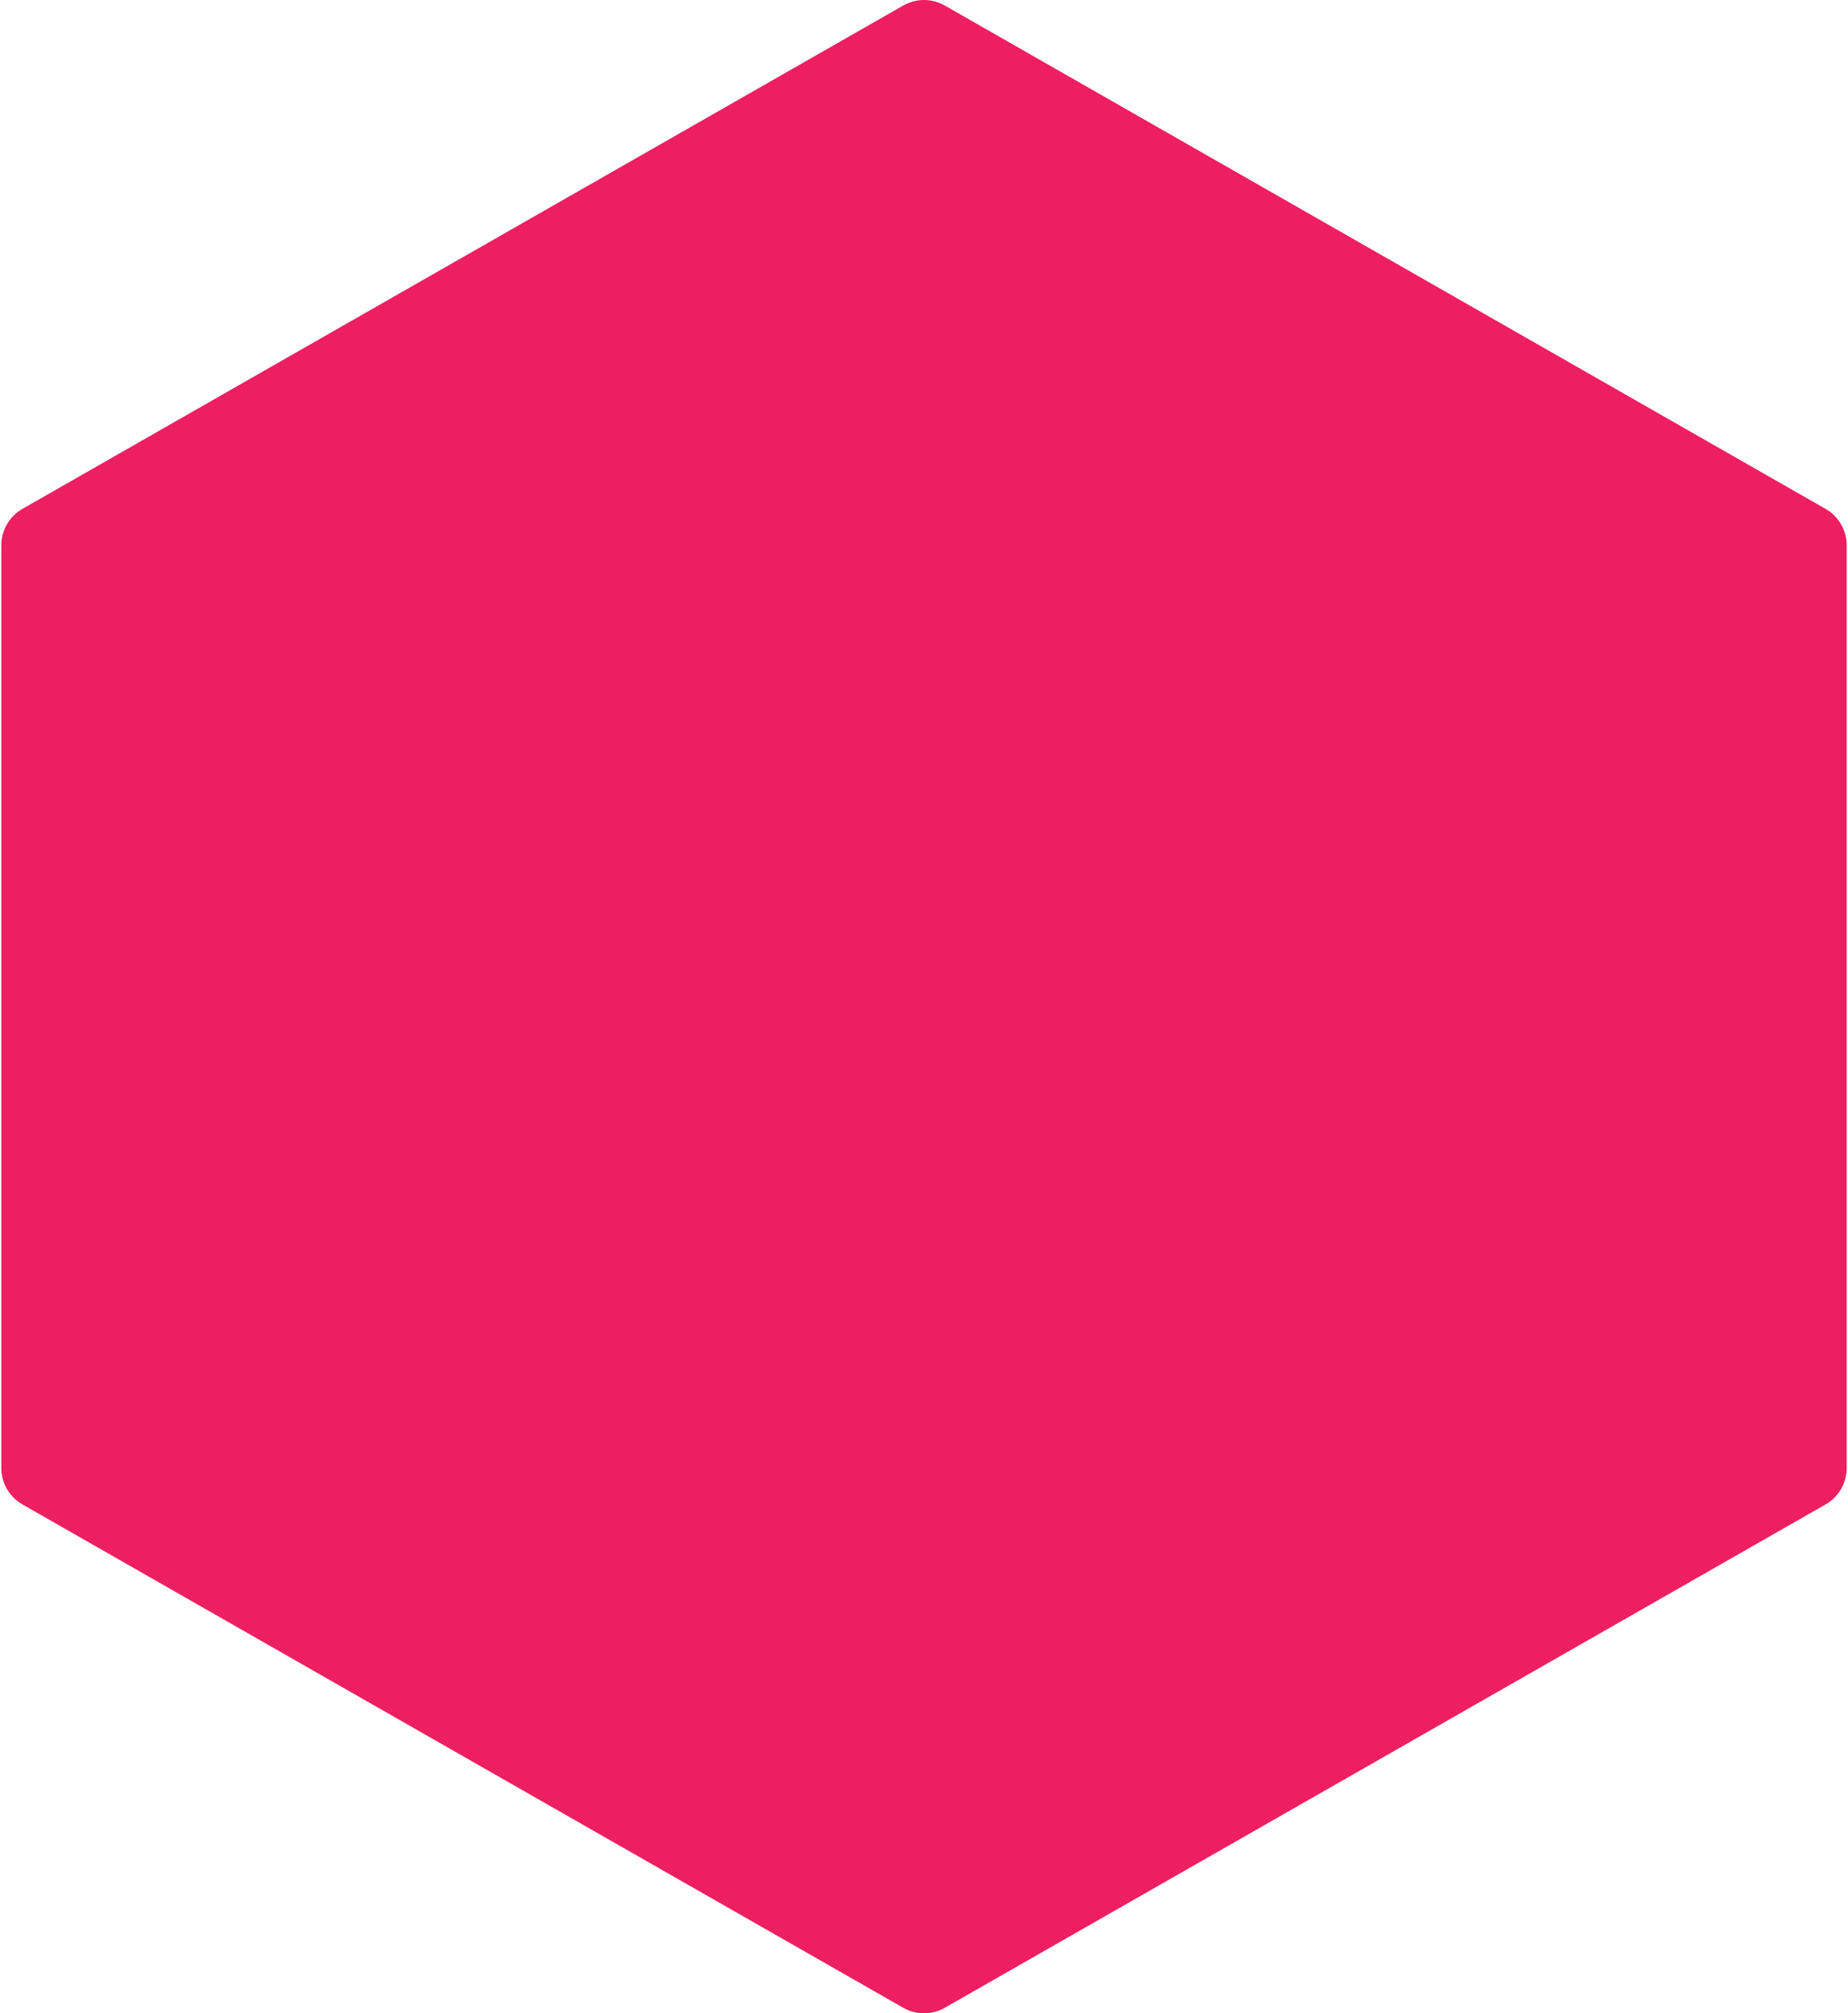 <svg width="470" height="512" viewBox="0 0 470 512" fill="none" xmlns="http://www.w3.org/2000/svg">
<path d="M464.291 129.408L240.291 1.408C237.006 -0.469 232.995 -0.469 229.71 1.408L5.71 129.408C2.382 131.307 0.334 134.848 0.334 138.667V373.334C0.334 377.153 2.382 380.694 5.71 382.593L229.71 510.593C231.353 511.532 233.166 512.001 235.001 512.001C236.836 512.001 238.649 511.532 240.292 510.593L464.292 382.593C467.62 380.694 469.668 377.153 469.668 373.334V138.667C469.667 134.848 467.619 131.307 464.291 129.408V129.408Z" fill="#EE1F60"/>
</svg>
